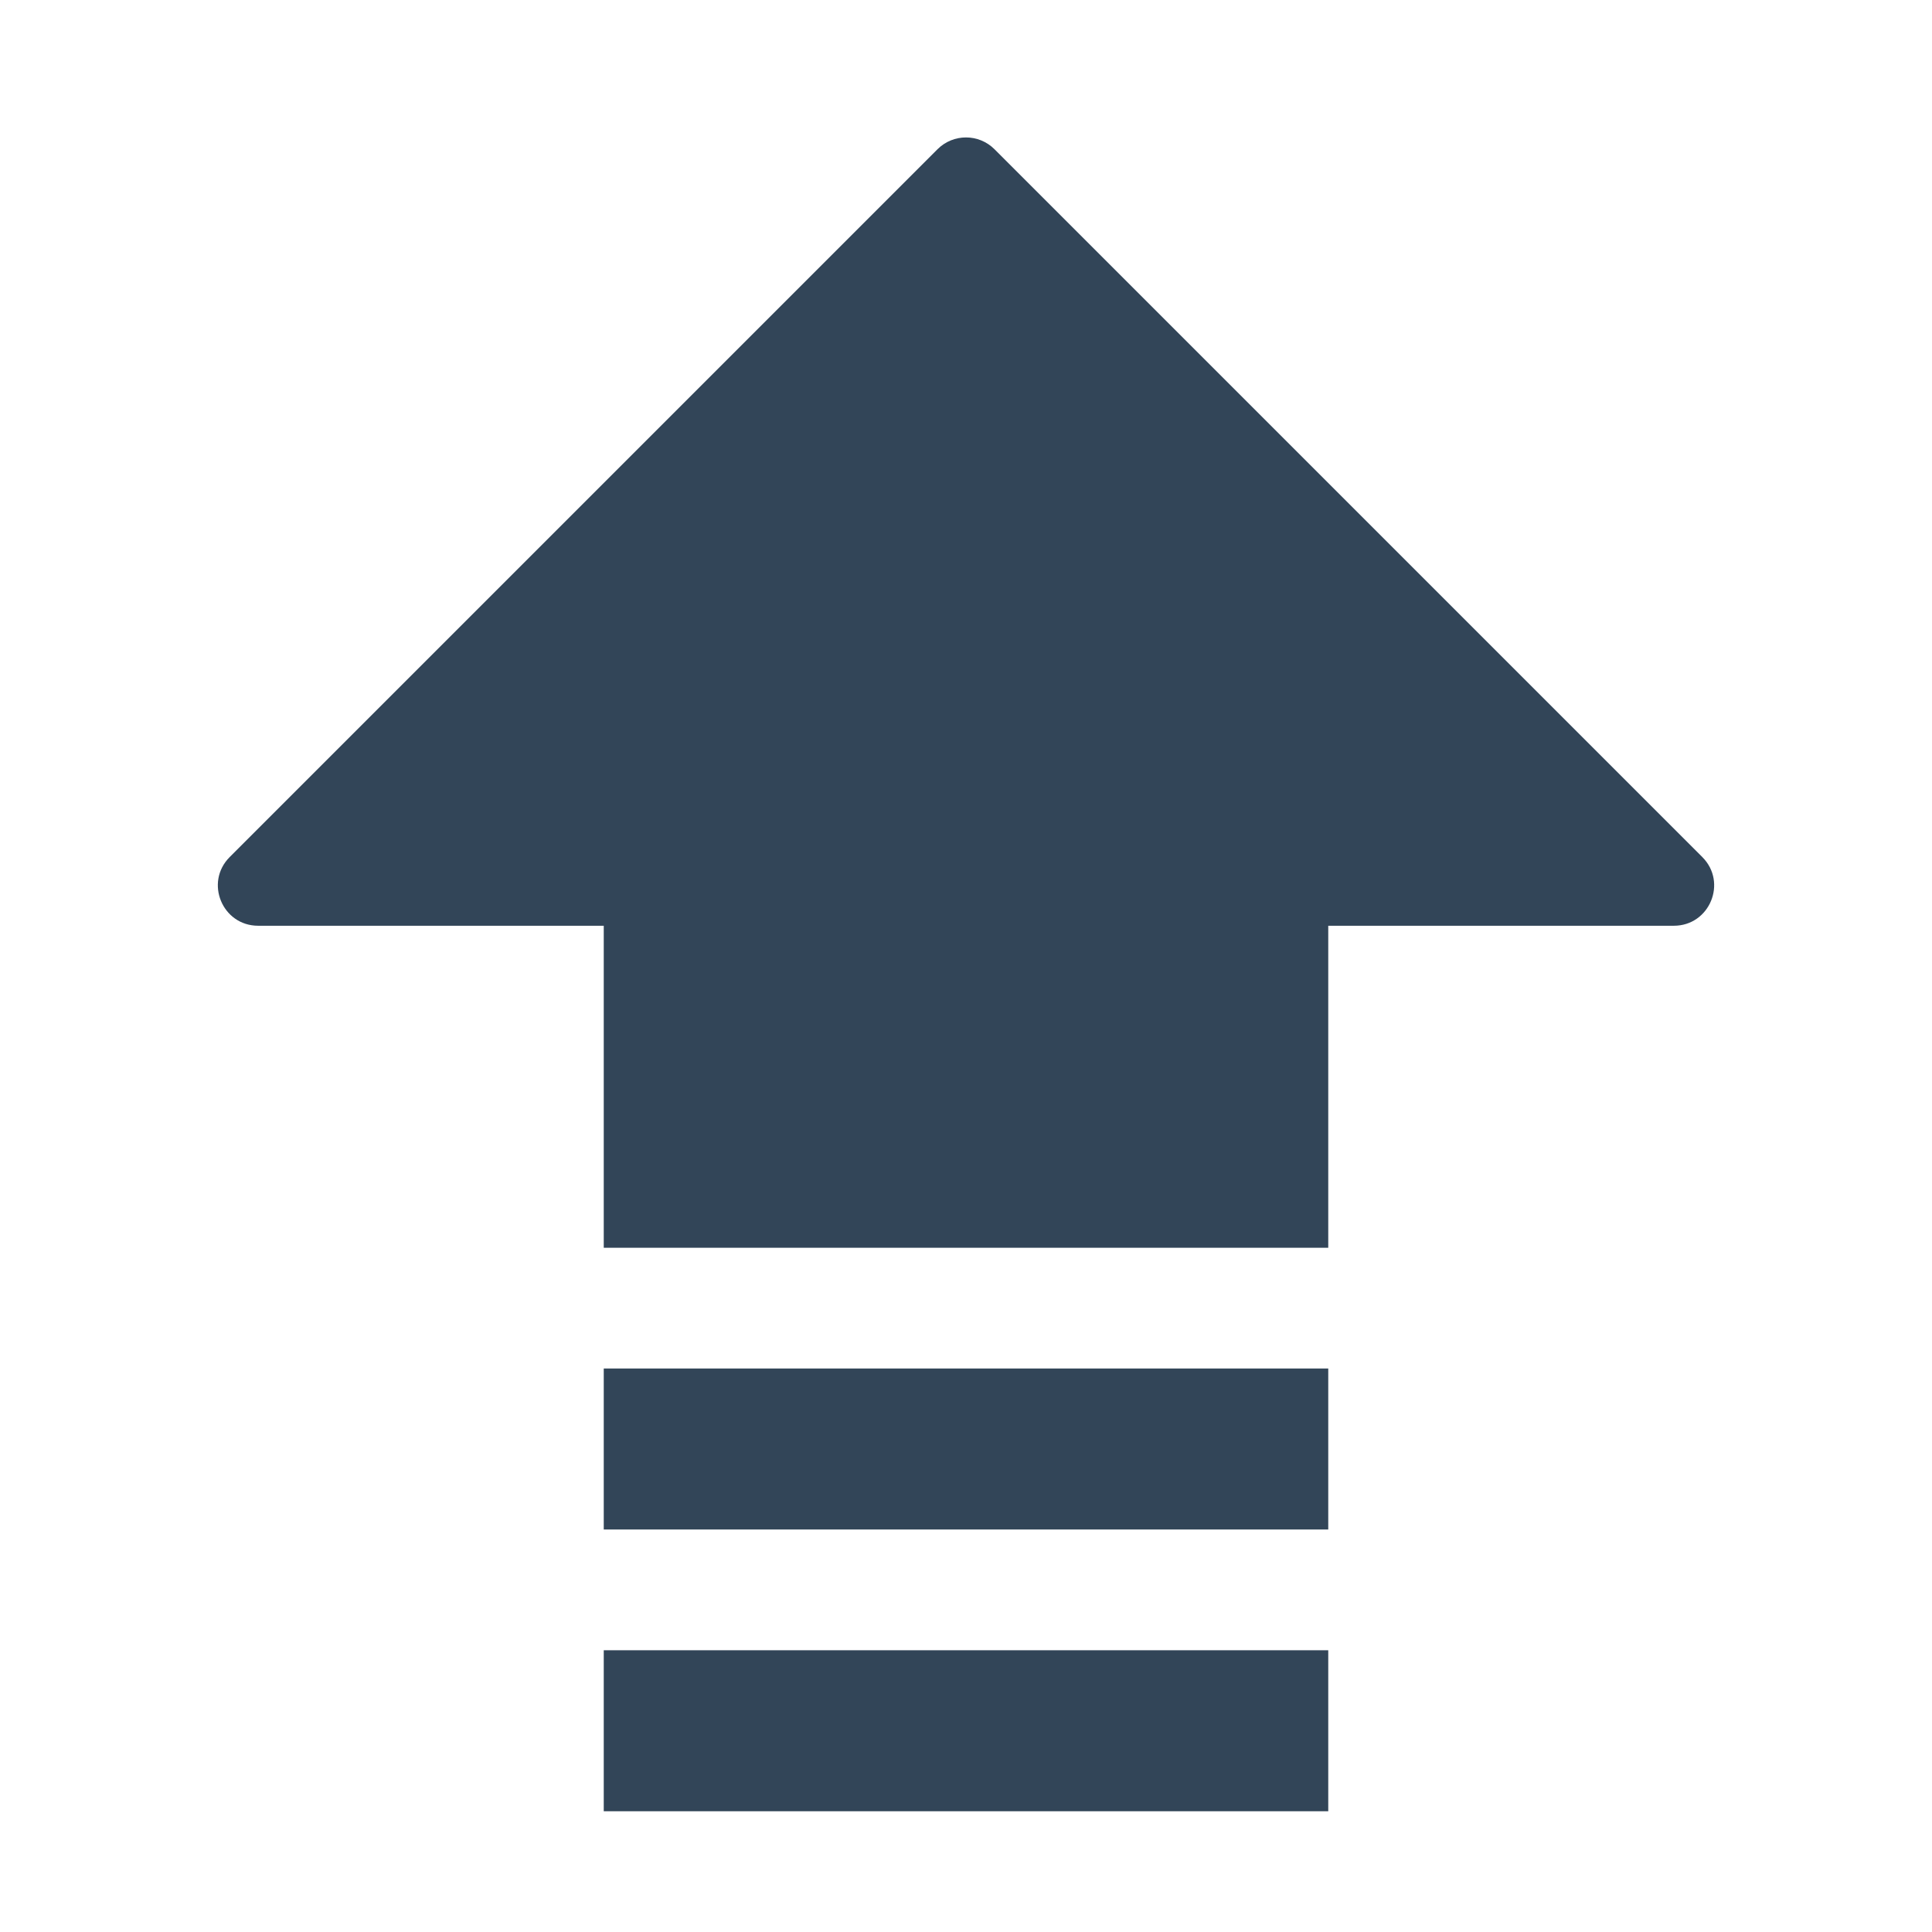 <svg width="48" height="48" viewBox="0 0 48 48" fill="none" xmlns="http://www.w3.org/2000/svg">
<path d="M24.707 3.707C24.317 3.317 23.683 3.317 23.293 3.707L5.707 21.293C5.077 21.923 5.523 23 6.414 23H15V31H33V23H41.586C42.477 23 42.923 21.923 42.293 21.293L24.707 3.707Z" fill="#324558"/>
<path d="M33 34H15V38H33V34Z" fill="#324558"/>
<path d="M33 41H15V45H33V41Z" fill="#324558"/>
</svg>
